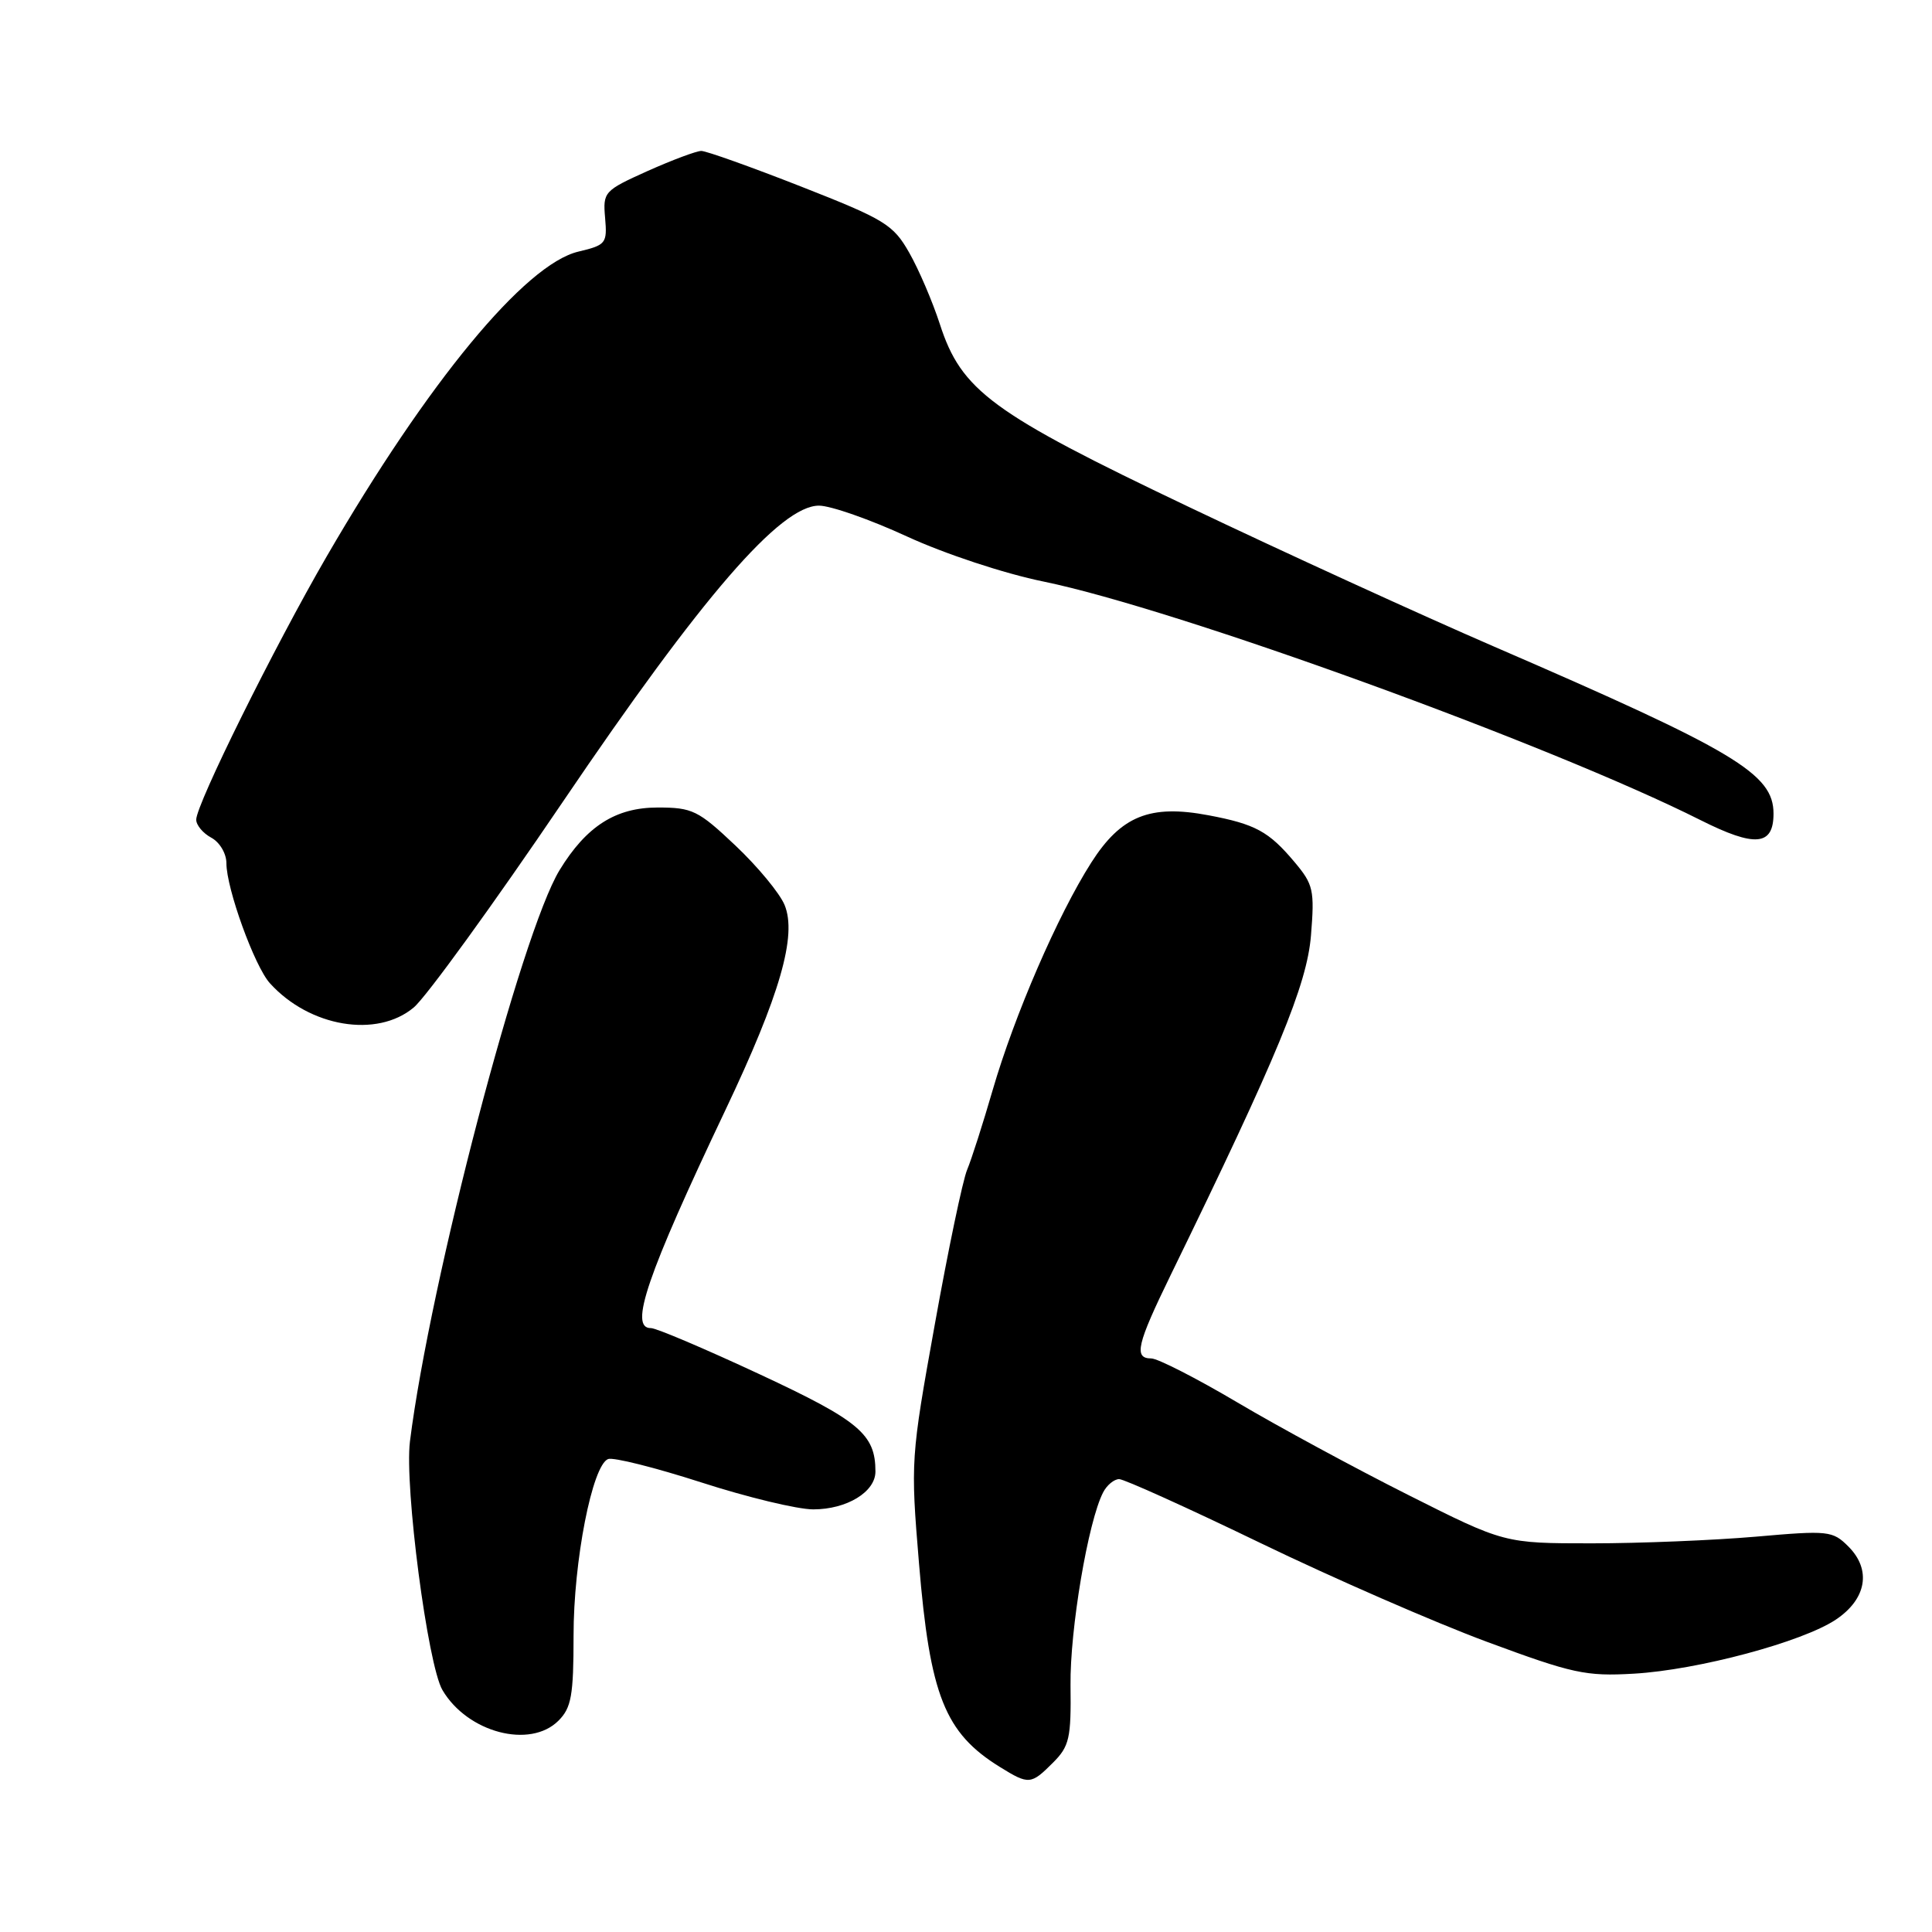 <?xml version="1.0" encoding="UTF-8" standalone="no"?>
<!DOCTYPE svg PUBLIC "-//W3C//DTD SVG 1.1//EN" "http://www.w3.org/Graphics/SVG/1.1/DTD/svg11.dtd" >
<svg xmlns="http://www.w3.org/2000/svg" xmlns:xlink="http://www.w3.org/1999/xlink" version="1.1" viewBox="0 0 256 256">
 <g >
 <path fill="currentColor"
d=" M 139.52 233.57 C 141.70 231.39 141.94 230.34 141.85 223.32 C 141.76 215.94 144.18 201.59 146.17 197.75 C 146.66 196.79 147.62 196.00 148.29 195.99 C 148.95 195.99 157.38 199.80 167.00 204.45 C 176.62 209.10 190.12 214.99 197.00 217.54 C 208.39 221.76 210.12 222.14 216.50 221.77 C 224.99 221.28 238.86 217.56 243.27 214.60 C 247.33 211.88 248.00 208.00 244.93 204.93 C 242.83 202.83 242.30 202.77 232.62 203.62 C 227.05 204.10 217.29 204.50 210.92 204.50 C 199.34 204.50 199.34 204.50 186.58 198.08 C 179.56 194.55 169.38 189.04 163.96 185.83 C 158.53 182.62 153.40 180.00 152.55 180.00 C 150.20 180.00 150.63 178.16 155.12 168.95 C 169.31 139.86 173.17 130.50 173.71 123.97 C 174.20 117.93 174.03 117.19 171.51 114.20 C 168.12 110.17 166.34 109.20 160.14 108.03 C 152.38 106.56 148.55 108.10 144.59 114.31 C 140.17 121.24 134.43 134.49 131.54 144.42 C 130.25 148.86 128.73 153.62 128.15 155.00 C 127.57 156.38 125.64 165.59 123.87 175.47 C 120.68 193.17 120.65 193.65 121.77 207.13 C 123.22 224.67 125.19 229.62 132.50 234.14 C 136.33 236.51 136.61 236.48 139.52 233.57 Z  M 74.00 228.00 C 75.71 226.29 76.00 224.67 76.00 216.75 C 75.99 206.85 78.48 194.14 80.58 193.33 C 81.27 193.07 86.82 194.46 92.90 196.42 C 98.99 198.39 105.67 200.00 107.76 200.00 C 112.20 200.00 116.00 197.69 116.00 194.99 C 116.00 190.04 113.88 188.26 100.64 182.09 C 93.41 178.72 86.94 175.97 86.25 175.98 C 83.31 176.03 85.71 169.01 96.12 147.09 C 103.36 131.84 105.63 123.95 103.96 119.91 C 103.32 118.36 100.40 114.83 97.46 112.05 C 92.51 107.37 91.75 107.00 87.14 107.00 C 81.58 107.00 77.70 109.48 74.15 115.29 C 69.07 123.61 56.98 169.77 54.32 191.00 C 53.58 196.96 56.67 220.63 58.63 223.95 C 61.95 229.58 70.24 231.76 74.00 228.00 Z  M 54.83 133.49 C 56.47 132.11 65.36 119.85 74.58 106.24 C 93.04 78.99 103.42 67.00 108.52 67.00 C 110.06 67.00 115.31 68.84 120.19 71.09 C 125.19 73.39 133.07 76.00 138.28 77.06 C 155.91 80.69 205.47 98.68 225.33 108.67 C 232.56 112.30 235.00 112.09 235.00 107.81 C 235.00 102.53 229.97 99.52 197.98 85.68 C 188.34 81.51 170.11 73.17 157.48 67.15 C 131.37 54.71 127.39 51.78 124.53 42.93 C 123.56 39.95 121.74 35.69 120.47 33.47 C 118.35 29.75 117.26 29.08 106.15 24.72 C 99.53 22.12 93.58 20.00 92.93 20.00 C 92.28 20.00 89.08 21.20 85.81 22.66 C 80.04 25.26 79.88 25.43 80.18 28.88 C 80.47 32.25 80.30 32.47 76.64 33.34 C 69.58 35.01 56.69 50.62 43.27 73.76 C 36.33 85.73 26.00 106.58 26.00 108.61 C 26.00 109.34 26.90 110.41 28.00 111.00 C 29.11 111.60 30.00 113.09 30.00 114.38 C 30.00 117.74 33.73 128.04 35.76 130.28 C 41.01 136.09 49.96 137.59 54.83 133.49 Z "/>
</g>
</svg>